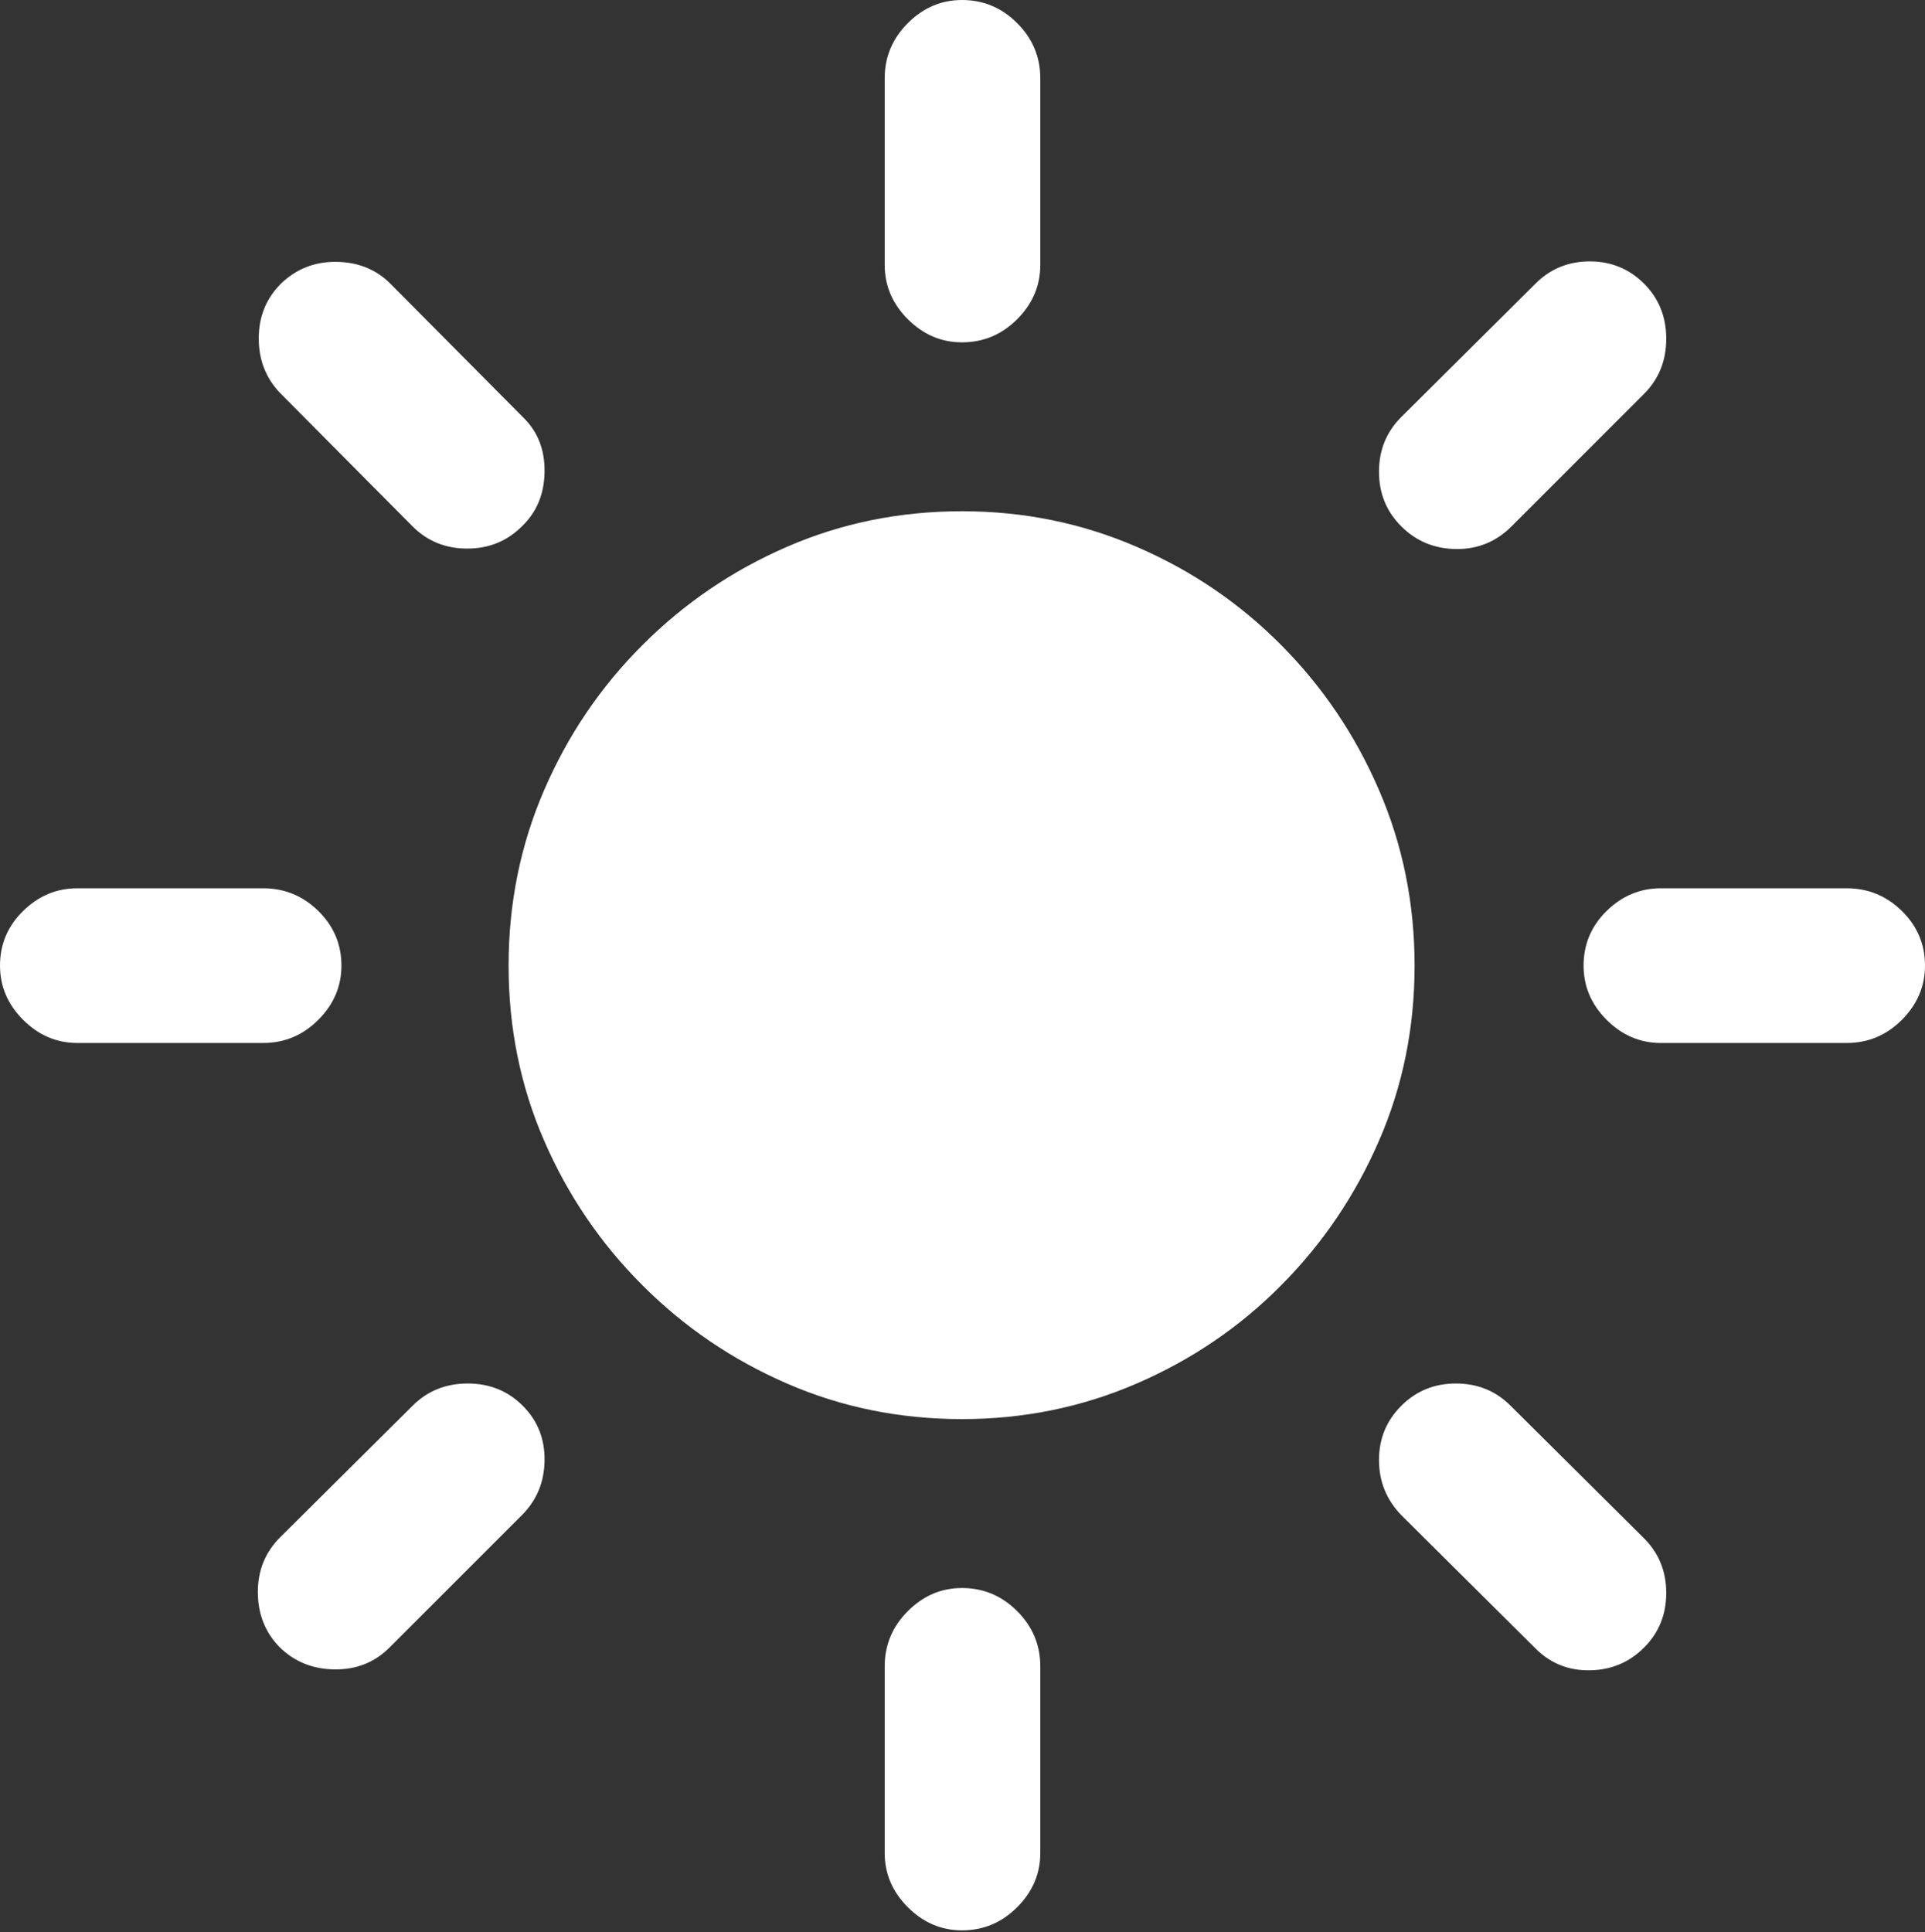 <?xml version="1.0" encoding="UTF-8"?>
<!--Generator: Apple Native CoreSVG 175.5-->
<!DOCTYPE svg
PUBLIC "-//W3C//DTD SVG 1.1//EN"
       "http://www.w3.org/Graphics/SVG/1.1/DTD/svg11.dtd">
<svg version="1.1" xmlns="http://www.w3.org/2000/svg" xmlns:xlink="http://www.w3.org/1999/xlink" width="21.143" height="21.221">
 <rect width="100%" height="100%" fill="#333333" stroke="none"/>
 <g>
  <rect height="21.221" opacity="0" width="21.143" x="0" y="0"/>
  <path d="M10.566 5.615Q9.541 5.615 8.643 6.006Q7.744 6.396 7.056 7.085Q6.367 7.773 5.977 8.677Q5.586 9.58 5.586 10.605Q5.586 11.631 5.977 12.529Q6.367 13.428 7.056 14.116Q7.744 14.805 8.643 15.195Q9.541 15.586 10.566 15.586Q11.582 15.586 12.485 15.195Q13.389 14.805 14.072 14.116Q14.756 13.428 15.146 12.529Q15.537 11.631 15.537 10.605Q15.537 9.58 15.146 8.677Q14.756 7.773 14.072 7.085Q13.389 6.396 12.485 6.006Q11.582 5.615 10.566 5.615ZM11.426 0.859Q11.426 0.508 11.172 0.254Q10.918 0 10.566 0Q10.225 0 9.971 0.254Q9.717 0.508 9.717 0.859L9.717 2.91Q9.717 3.252 9.971 3.506Q10.225 3.76 10.566 3.76Q10.918 3.76 11.172 3.506Q11.426 3.252 11.426 2.91ZM15.391 4.58Q15.146 4.824 15.146 5.181Q15.146 5.537 15.391 5.781Q15.635 6.025 15.991 6.03Q16.348 6.035 16.602 5.781L18.057 4.326Q18.301 4.082 18.301 3.721Q18.301 3.359 18.057 3.115Q17.812 2.871 17.461 2.871Q17.109 2.871 16.865 3.115ZM20.283 11.455Q20.635 11.455 20.889 11.201Q21.143 10.947 21.143 10.605Q21.143 10.254 20.889 10.005Q20.635 9.756 20.283 9.756L18.242 9.756Q17.9 9.756 17.646 10.005Q17.393 10.254 17.393 10.605Q17.393 10.947 17.646 11.201Q17.9 11.455 18.242 11.455ZM16.592 15.44Q16.348 15.195 15.991 15.195Q15.635 15.195 15.391 15.44Q15.146 15.684 15.146 16.035Q15.146 16.387 15.391 16.641L16.865 18.105Q17.109 18.35 17.461 18.345Q17.812 18.34 18.057 18.096Q18.301 17.852 18.301 17.495Q18.301 17.139 18.057 16.895ZM11.426 18.301Q11.426 17.949 11.172 17.695Q10.918 17.441 10.566 17.441Q10.225 17.441 9.971 17.695Q9.717 17.949 9.717 18.301L9.717 20.352Q9.717 20.693 9.971 20.947Q10.225 21.201 10.566 21.201Q10.918 21.201 11.172 20.947Q11.426 20.693 11.426 20.352ZM3.076 16.885Q2.832 17.129 2.832 17.485Q2.832 17.842 3.066 18.086Q3.311 18.33 3.672 18.335Q4.033 18.34 4.277 18.096L5.732 16.641Q5.977 16.396 5.981 16.04Q5.986 15.684 5.742 15.44Q5.498 15.195 5.137 15.195Q4.775 15.195 4.531 15.44ZM0.85 9.756Q0.508 9.756 0.254 10.005Q0 10.254 0 10.605Q0 10.947 0.254 11.201Q0.508 11.455 0.85 11.455L2.891 11.455Q3.242 11.455 3.496 11.201Q3.75 10.947 3.75 10.605Q3.75 10.254 3.496 10.005Q3.242 9.756 2.891 9.756ZM4.531 5.781Q4.775 6.025 5.132 6.025Q5.488 6.025 5.732 5.781Q5.977 5.547 5.981 5.181Q5.986 4.814 5.742 4.58L4.287 3.115Q4.053 2.881 3.696 2.876Q3.34 2.871 3.086 3.115Q2.842 3.359 2.842 3.716Q2.842 4.072 3.076 4.316Z" fill="#ffffff"/>
 </g>
</svg>
